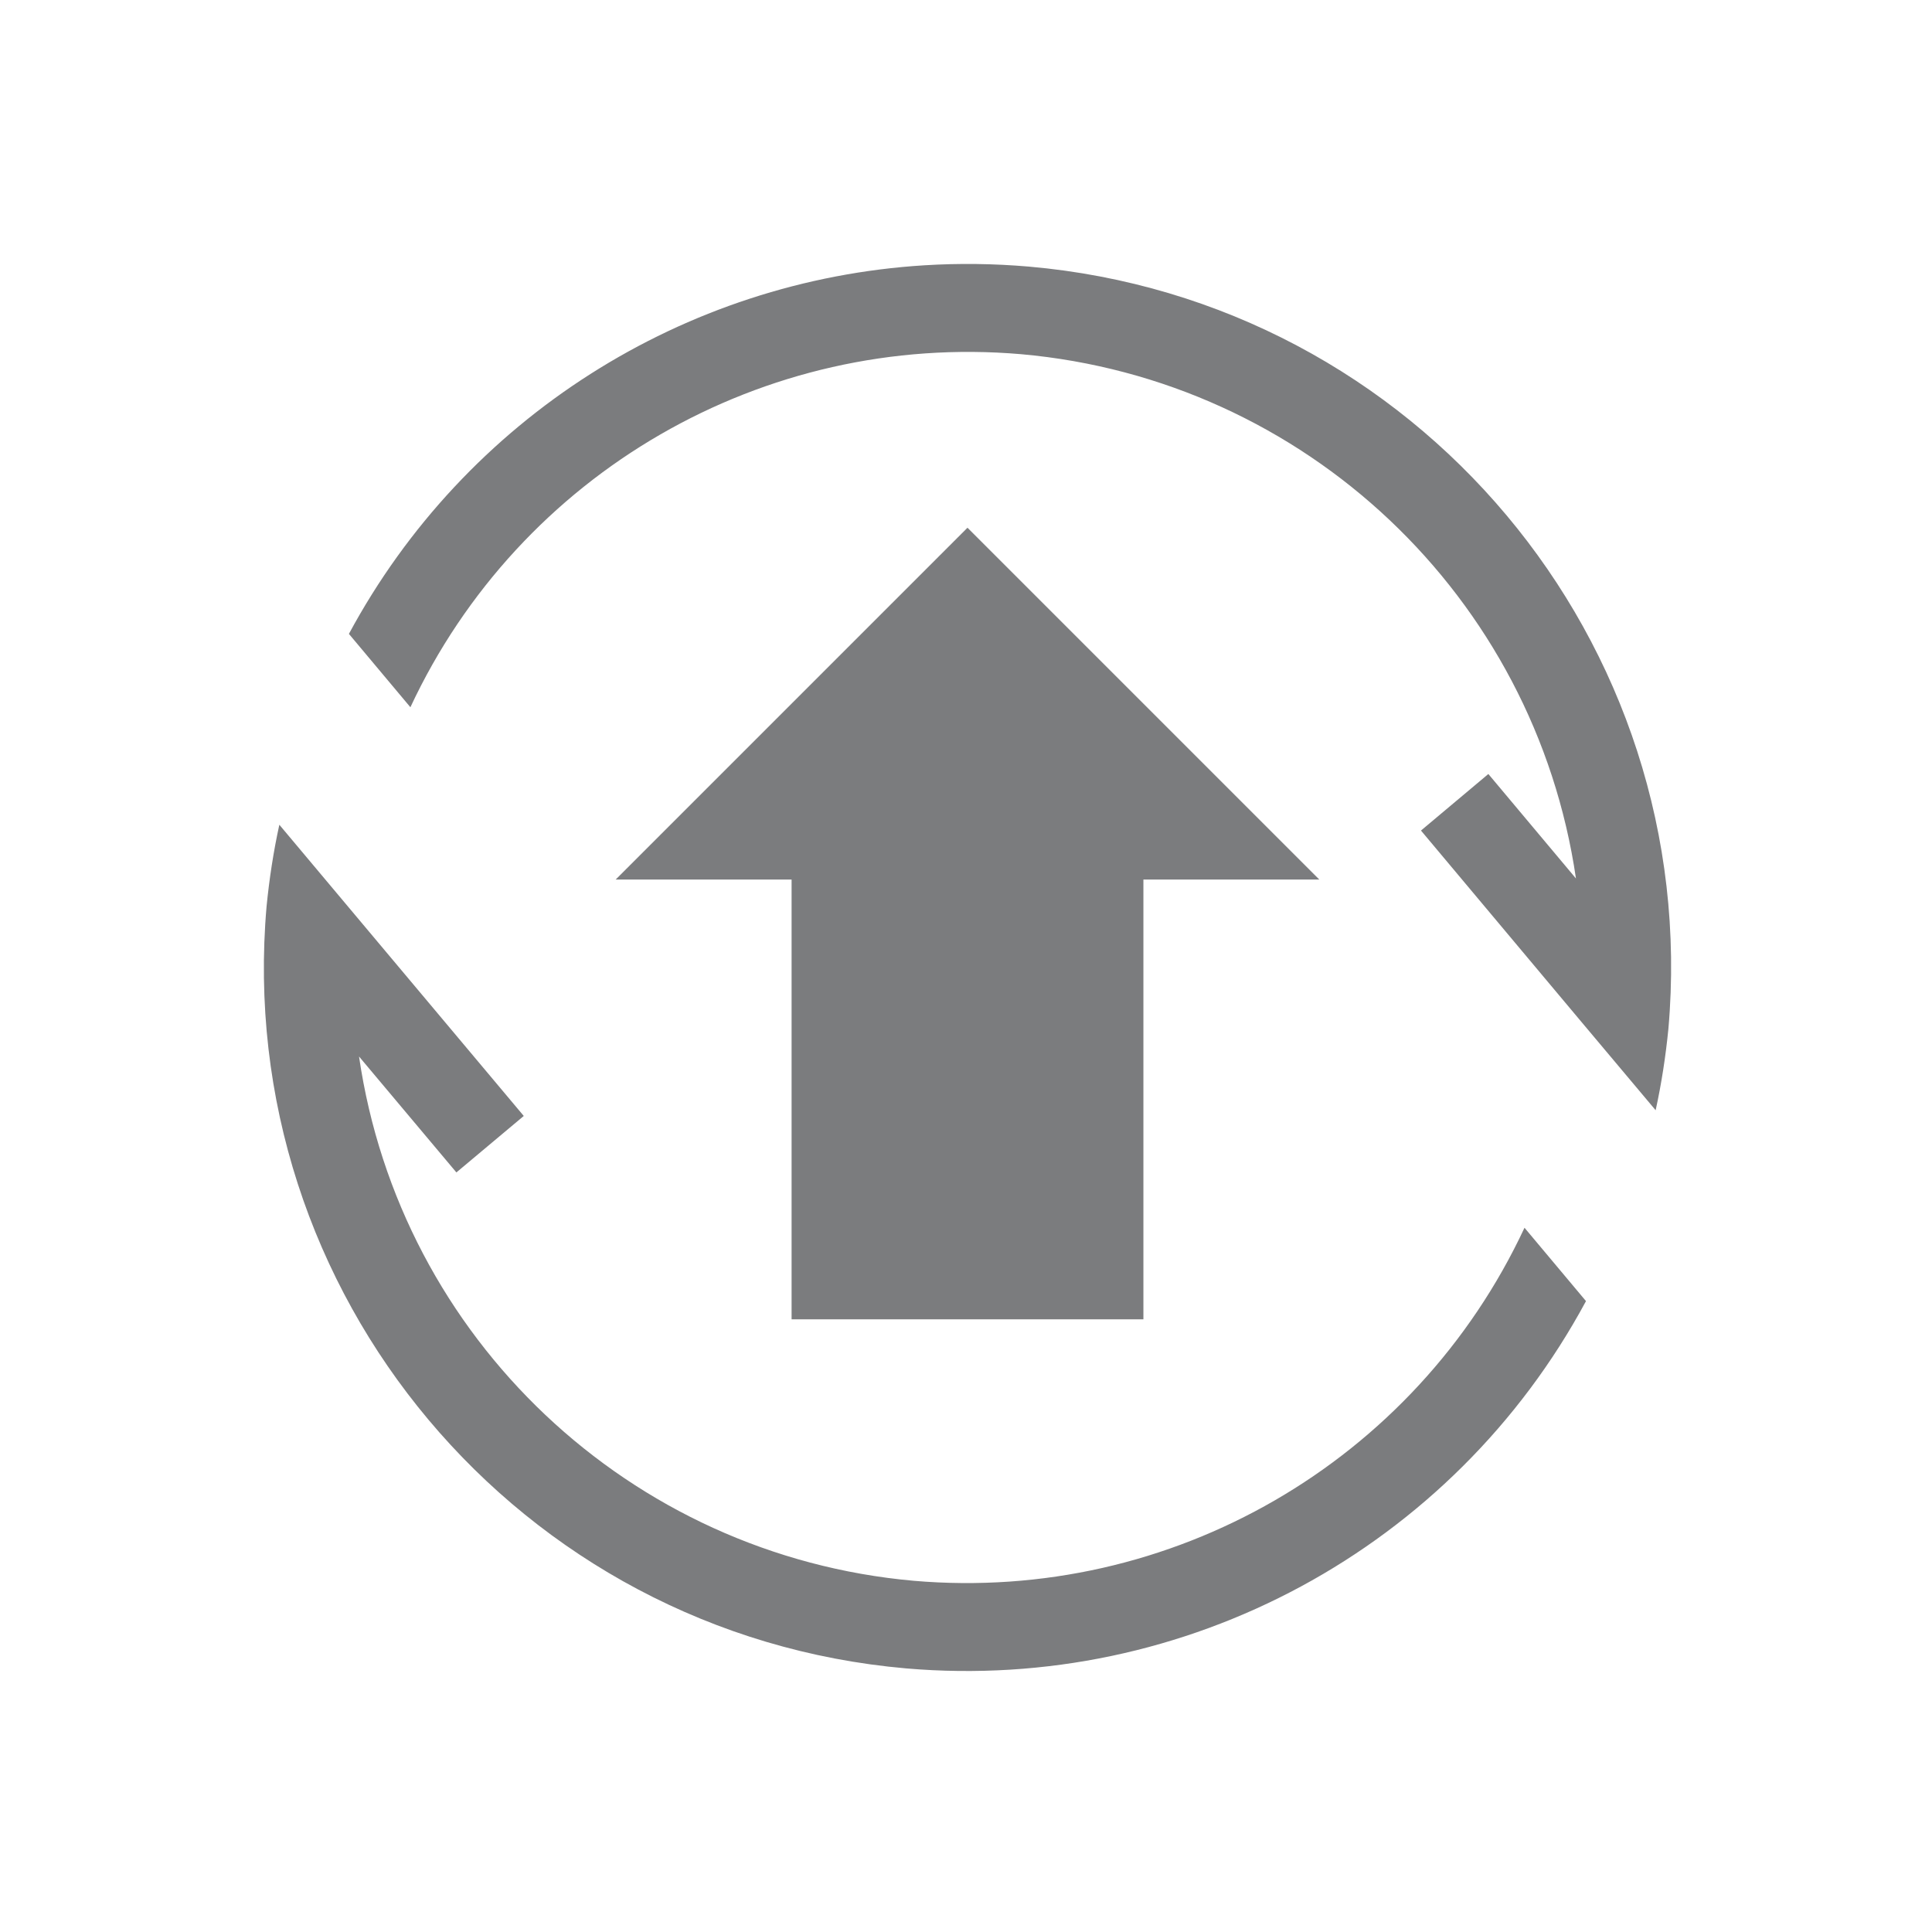 <?xml version="1.0" encoding="UTF-8" standalone="no"?>
<!-- Created with Inkscape (http://www.inkscape.org/) -->

<svg
   xmlns:dc="http://purl.org/dc/elements/1.1/"
   xmlns:cc="http://creativecommons.org/ns#"
   xmlns:rdf="http://www.w3.org/1999/02/22-rdf-syntax-ns#"
   xmlns:svg="http://www.w3.org/2000/svg"
   xmlns="http://www.w3.org/2000/svg"
   xmlns:sodipodi="http://sodipodi.sourceforge.net/DTD/sodipodi-0.dtd"
   xmlns:inkscape="http://www.inkscape.org/namespaces/inkscape"
   width="22"
   height="22"
   viewBox="0 0 5.821 5.821"
   version="1.1"
   id="svg846"
   inkscape:version="0.92.4 5da689c313, 2019-01-14"
   sodipodi:docname="update.svg">
  <defs
     id="defs840" />
  <sodipodi:namedview
     id="base"
     pagecolor="#ffffff"
     bordercolor="#666666"
     borderopacity="1.0"
     inkscape:pageopacity="0.0"
     inkscape:pageshadow="2"
     inkscape:zoom="3.959798"
     inkscape:cx="105.39699"
     inkscape:cy="9.4818845"
     inkscape:document-units="px"
     inkscape:current-layer="layer1"
     showgrid="true"
     units="px"
     inkscape:window-width="1440"
     inkscape:window-height="833"
     inkscape:window-x="0"
     inkscape:window-y="0"
     inkscape:window-maximized="1"
     inkscape:snap-smooth-nodes="true"
     inkscape:snap-intersection-paths="true"
     inkscape:object-paths="true"
     inkscape:snap-midpoints="true">
    <inkscape:grid
       type="xygrid"
       id="grid1394" />
  </sodipodi:namedview>
  <style
     id="current-color-scheme"
     type="text/css">
      .ColorScheme-Text {
        color:#7B7C7E;
      }
      .ColorScheme-Background{
        color:#EFF0F1;
      }
      .ColorScheme-Highlight{
        color:#3DAEE6;
      }
      .ColorScheme-ViewText {
        color:#7B7C7E;
      }
      .ColorScheme-ViewBackground{
        color:#FCFCFC;
      }
      .ColorScheme-ViewHover {
        color:#3DAEE6;
      }
      .ColorScheme-ViewFocus{
        color:#1E92FF;
      }
      .ColorScheme-ButtonText {
        color:#7B7C7E;
      }
      .ColorScheme-ButtonBackground{
        color:#EFF0F1;
      }
      .ColorScheme-ButtonHover {
        color:#3DAEE6;
      }
      .ColorScheme-ButtonFocus{
        color:#1E92FF;
      }
     .ColorScheme-NegativeText {
            color:#da4453;
        }
      .ColorScheme-NeutralText {
        color:#f67400;
      }
</style>
  <g
     inkscape:label="Layer 1"
     inkscape:groupmode="layer"
     id="layer1"
     transform="translate(0,-291.179)">
    <g
       id="22-22-update-none">
      <rect
         ry="1.2988289e-06"
         y="291.179"
         x="0"
         height="5.821"
         width="5.821"
         id="rect1396"
         style="opacity:0.003;fill:#000000;fill-opacity:1;stroke:none;stroke-width:0.108;stroke-miterlimit:4;stroke-dasharray:none;stroke-opacity:1" />
      <path
         style="fill:currentColor;stroke-width:1"
         d="M 10.514,3.016 C 7.781,3.184 5.291,4.749 3.967,7.207 L 4.666,8.041 C 5.909,5.378 8.682,3.775 11.609,4.027 c 3.229,0.287 5.84,2.753 6.309,5.961 l -0.996,-1.188 -0.766,0.643 1.816,2.166 0.852,1.014 c 0.067,-0.306 0.114,-0.614 0.145,-0.926 C 19.354,7.296 16.099,3.416 11.697,3.031 11.3,2.997 10.904,2.992 10.514,3.016 Z M 11,6 7,10 h 2 v 5 h 4 v -5 h 2 z M 3.176,9.377 C 3.109,9.683 3.062,9.991 3.031,10.303 c -0.385,4.401 2.87,8.281 7.271,8.666 3.179,0.274 6.217,-1.366 7.73,-4.176 l -0.699,-0.834 c -1.243,2.663 -4.016,4.266 -6.943,4.014 C 7.162,17.686 4.55,15.219 4.082,12.012 L 5.189,13.33 5.955,12.688 4.027,10.391 Z"
         transform="matrix(0.265,0,0,0.265,0,291.179)"
         id="path5"
         class="ColorScheme-Text"
         inkscape:connector-curvature="0" />
    </g>
    <g
       transform="matrix(1.455,0,0,1.455,0,-126.533)"
       id="update-none">
      <rect
         ry="1.2988289e-06"
         y="291.179"
         x="0"
         height="5.821"
         width="5.821"
         id="rect1396-6"
         style="opacity:0.003;fill:#000000;fill-opacity:1;stroke:none;stroke-width:0.108;stroke-miterlimit:4;stroke-dasharray:none;stroke-opacity:1" />
      <path
         style="opacity:1;fill:currentColor;fill-opacity:1;stroke-width:1.455"
         d="M 15.678,26.004 C 11.466,26.118 7.593,28.44 5.521,32.156 l 0.723,0.789 c 1.967,-3.801 5.961,-6.117 10.236,-5.936 6.069,0.265 10.775,5.401 10.51,11.471 -0.012,0.186 -0.031,0.371 -0.053,0.557 l -2.443,-2.668 -0.738,0.676 2.988,3.26 0.809,0.885 c 0.245,-0.869 0.391,-1.764 0.436,-2.666 0.289,-6.621 -4.844,-12.223 -11.465,-12.512 -0.283,-0.012 -0.565,-0.015 -0.846,-0.008 z M 16,31 10,37 h 3 v 7 h 6 v -7 h 3 z M 4.096,36.521 c -0.041,0.317 -0.068,0.636 -0.084,0.955 -0.289,6.621 4.844,12.223 11.465,12.512 4.011,0.172 7.843,-1.673 10.209,-4.916 l -0.693,-0.756 c -2.154,3.071 -5.725,4.833 -9.473,4.674 C 10.047,48.746 5.589,44.51 5.062,39.057 L 7.42,41.629 8.156,40.953 5.01,37.52 Z"
         transform="matrix(0.182,0,0,0.182,0,287.177)"
         id="path5-7"
         class="ColorScheme-Text"
         inkscape:connector-curvature="0" />
    </g>
    <g
       transform="matrix(1.455,0,0,1.455,8.467,-126.533)"
       id="update-high">
      <rect
         ry="1.2988289e-06"
         y="291.179"
         x="0"
         height="5.821"
         width="5.821"
         id="rect1396-6-9"
         style="opacity:0.003;fill:#000000;fill-opacity:1;stroke:none;stroke-width:0.108;stroke-miterlimit:4;stroke-dasharray:none;stroke-opacity:1" />
      <path
         style="opacity:1;fill:currentColor;fill-opacity:1;stroke-width:1.455"
         d="m 47.678,26.004 c -4.212,0.114 -8.084,2.436 -10.156,6.152 l 0.723,0.789 c 1.967,-3.801 5.961,-6.117 10.236,-5.936 6.069,0.265 10.775,5.401 10.51,11.471 -0.012,0.186 -0.031,0.371 -0.053,0.557 l -2.443,-2.668 -0.738,0.676 2.988,3.26 0.809,0.885 c 0.245,-0.869 0.391,-1.764 0.436,-2.666 0.289,-6.621 -4.844,-12.223 -11.465,-12.512 -0.283,-0.012 -0.565,-0.015 -0.846,-0.008 z M 48,31 42,37 h 3 v 7 h 5.215 C 50.382,43.408 50.647,42.848 51,42.344 V 37 h 3 z m -11.904,5.521 c -0.041,0.317 -0.068,0.636 -0.084,0.955 -0.289,6.621 4.844,12.223 11.465,12.512 1.238,0.049 2.477,-0.09 3.672,-0.418 -0.249,-0.267 -0.471,-0.558 -0.662,-0.869 -0.971,0.23 -1.969,0.328 -2.967,0.289 C 42.047,48.746 37.589,44.51 37.062,39.057 l 2.357,2.572 0.736,-0.676 -3.146,-3.434 z"
         transform="matrix(0.182,0,0,0.182,-5.821,287.177)"
         id="path5-7-3"
         class="ColorScheme-Text"
         inkscape:connector-curvature="0" />
      <circle
         r="0.819"
         cy="295.454"
         cx="4.275"
         id="circle848"
         style="fill:currentColor"
         class="ColorScheme-NegativeText" />
    </g>
    <g
       id="22-22-update-high">
      <rect
         ry="1.2988288e-06"
         y="291.179"
         x="5.821"
         height="5.821"
         width="5.821"
         id="rect1396-3"
         style="opacity:0.003;fill:#000000;fill-opacity:1;stroke:none;stroke-width:0.108;stroke-miterlimit:4;stroke-dasharray:none;stroke-opacity:1" />
      <path
         style="fill:currentColor;stroke-width:1"
         d="m 32.514,3.016 c -2.732,0.169 -5.223,1.733 -6.547,4.191 l 0.699,0.834 c 1.243,-2.663 4.016,-4.266 6.943,-4.014 3.229,0.287 5.84,2.753 6.309,5.961 l -0.996,-1.188 -0.766,0.643 1.816,2.168 0.852,1.014 C 40.891,12.319 40.938,12.009 40.969,11.697 41.354,7.296 38.099,3.416 33.697,3.031 33.3,2.997 32.904,2.992 32.514,3.016 Z M 33,6 29,10 h 2 v 5 h 3.143 C 34.301,14.394 34.599,13.849 35,13.389 V 10 h 2 z m -7.824,3.377 c -0.067,0.306 -0.114,0.614 -0.145,0.926 -0.385,4.401 2.87,8.283 7.271,8.668 0.664,0.057 1.318,0.017 1.955,-0.092 -0.223,-0.288 -0.419,-0.596 -0.572,-0.93 -0.426,0.044 -0.857,0.063 -1.295,0.025 -3.229,-0.287 -5.84,-2.753 -6.309,-5.961 l 1.107,1.318 0.766,-0.643 -1.928,-2.299 z"
         transform="matrix(0.265,0,0,0.265,0,291.179)"
         id="path5-3"
         class="ColorScheme-Text"
         inkscape:connector-curvature="0" />
      <ellipse
         ry="0.794"
         rx="0.794"
         cy="295.412"
         cx="10.054"
         id="path997-6"
         style="opacity:1;fill:currentColor;fill-opacity:1;stroke:none;stroke-width:0.635;stroke-miterlimit:4;stroke-dasharray:none;stroke-opacity:1"
         class="ColorScheme-NegativeText" />
    </g>
    <ellipse
       style="opacity:0;fill:#000000;fill-opacity:1;stroke:none;stroke-width:0.108;stroke-miterlimit:4;stroke-dasharray:none;stroke-opacity:1"
       id="path844"
       cx="14.684"
       cy="303.085"
       rx="0.926"
       ry="1.058" />
    <g
       id="update-medium">
      <rect
         ry="1.8892064e-06"
         y="297"
         x="16.933"
         height="8.467"
         width="8.467"
         id="rect1396-6-9-6"
         style="opacity:0.003;fill:#000000;fill-opacity:1;stroke:none;stroke-width:0.157;stroke-miterlimit:4;stroke-dasharray:none;stroke-opacity:1" />
      <ellipse
         ry="1.191"
         rx="1.191"
         cy="303.218"
         cx="23.151"
         id="circle848-9"
         style="fill:currentColor;stroke-width:1.455"
         class="ColorScheme-NeutralText" />
      <path
         id="path5-7-3-9"
         d="m 21.081,298.059 c -1.114,0.03 -2.139,0.645 -2.687,1.628 l 0.191,0.209 c 0.52,-1.006 1.577,-1.618 2.708,-1.57 1.606,0.07 2.851,1.429 2.781,3.035 -0.003,0.049 -0.008,0.098 -0.014,0.147 l -0.646,-0.706 -0.195,0.179 0.791,0.862 0.214,0.234 c 0.065,-0.23 0.104,-0.467 0.115,-0.705 0.076,-1.752 -1.282,-3.234 -3.033,-3.31 -0.075,-0.003 -0.149,-0.004 -0.224,-0.002 z m 0.085,1.322 -1.587,1.587 h 0.794 v 1.852 h 1.38 c 0.044,-0.157 0.114,-0.305 0.208,-0.438 v -1.414 h 0.794 z m -3.15,1.461 c -0.011,0.084 -0.018,0.168 -0.022,0.253 -0.076,1.752 1.282,3.234 3.033,3.31 0.328,0.013 0.655,-0.024 0.972,-0.111 -0.066,-0.071 -0.125,-0.148 -0.175,-0.23 -0.257,0.061 -0.521,0.087 -0.785,0.076 -1.448,-0.065 -2.628,-1.185 -2.767,-2.628 l 0.624,0.681 0.195,-0.179 -0.833,-0.908 z"
         style="opacity:1;fill:currentColor;fill-opacity:1;stroke-width:0.385"
         inkscape:connector-curvature="0"
         class="ColorScheme-Text" />
    </g>
    <g
       id="update-low">
      <rect
         ry="1.8892064e-06"
         y="297"
         x="25.4"
         height="8.467"
         width="8.467"
         id="rect1396-6-9-2"
         style="opacity:0.003;fill:#000000;fill-opacity:1;stroke:none;stroke-width:0.157;stroke-miterlimit:4;stroke-dasharray:none;stroke-opacity:1" />
      <ellipse
         ry="1.191"
         rx="1.191"
         cy="303.218"
         cx="31.618"
         id="circle848-0"
         style="fill:currentColor;stroke-width:1.455"
         class="ColorScheme-ButtonFocus" />
      <path
         id="path5-7-3-3"
         d="m 29.548,298.059 c -1.114,0.03 -2.139,0.645 -2.687,1.628 l 0.191,0.209 c 0.52,-1.006 1.577,-1.618 2.708,-1.57 1.606,0.07 2.851,1.429 2.781,3.035 -0.003,0.049 -0.008,0.098 -0.014,0.147 l -0.646,-0.706 -0.195,0.179 0.791,0.862 0.214,0.234 c 0.065,-0.23 0.104,-0.467 0.115,-0.705 0.076,-1.752 -1.282,-3.234 -3.033,-3.31 -0.075,-0.003 -0.149,-0.004 -0.224,-0.002 z m 0.085,1.322 -1.587,1.587 h 0.794 v 1.852 h 1.38 c 0.044,-0.157 0.114,-0.305 0.208,-0.438 v -1.414 h 0.794 z m -3.15,1.461 c -0.011,0.084 -0.018,0.168 -0.022,0.253 -0.076,1.752 1.282,3.234 3.033,3.31 0.328,0.013 0.655,-0.024 0.972,-0.111 -0.066,-0.071 -0.125,-0.148 -0.175,-0.23 -0.257,0.061 -0.521,0.087 -0.785,0.076 -1.448,-0.065 -2.628,-1.185 -2.767,-2.628 l 0.624,0.681 0.195,-0.179 -0.833,-0.908 z"
         style="opacity:1;fill:currentColor;fill-opacity:1;stroke-width:0.385"
         inkscape:connector-curvature="0"
         class="ColorScheme-Text" />
    </g>
    <g
       id="22-22-update-medium">
      <rect
         ry="1.2988288e-06"
         y="291.179"
         x="11.642"
         height="5.821"
         width="5.821"
         id="rect1396-3-1"
         style="opacity:0.003;fill:#000000;fill-opacity:1;stroke:none;stroke-width:0.108;stroke-miterlimit:4;stroke-dasharray:none;stroke-opacity:1" />
      <ellipse
         ry="0.794"
         rx="0.794"
         cy="295.412"
         cx="15.875"
         id="path997-6-7"
         style="opacity:1;fill:currentColor"
         class="ColorScheme-NeutralText" />
      <path
         inkscape:connector-curvature="0"
         class="ColorScheme-Text"
         id="path5-3-74"
         d="m 14.423,291.977 c -0.723,0.045 -1.382,0.459 -1.732,1.109 l 0.185,0.221 c 0.329,-0.705 1.062,-1.129 1.837,-1.062 0.854,0.076 1.545,0.728 1.669,1.577 l -0.264,-0.314 -0.203,0.17 0.481,0.574 0.225,0.268 c 0.018,-0.081 0.03,-0.163 0.038,-0.245 0.102,-1.165 -0.759,-2.191 -1.924,-2.293 -0.105,-0.009 -0.21,-0.011 -0.313,-0.004 z m 0.129,0.79 -1.058,1.058 h 0.529 v 1.323 h 0.831 c 0.042,-0.16 0.121,-0.305 0.227,-0.426 v -0.897 h 0.529 z m -2.07,0.893 c -0.018,0.081 -0.03,0.163 -0.038,0.245 -0.102,1.165 0.759,2.192 1.924,2.293 0.176,0.015 0.349,0.004 0.517,-0.024 -0.059,-0.076 -0.111,-0.158 -0.151,-0.246 -0.113,0.012 -0.227,0.017 -0.343,0.007 -0.854,-0.076 -1.545,-0.728 -1.669,-1.577 l 0.293,0.349 0.203,-0.17 -0.51,-0.608 z"
         style="fill:currentColor;stroke-width:0.265" />
    </g>
    <g
       id="22-22-update-low">
      <rect
         ry="1.2988288e-06"
         y="291.179"
         x="17.462"
         height="5.821"
         width="5.821"
         id="rect1396-3-2"
         style="opacity:0.003;fill:#000000;fill-opacity:1;stroke:none;stroke-width:0.108;stroke-miterlimit:4;stroke-dasharray:none;stroke-opacity:1" />
      <ellipse
         ry="0.794"
         rx="0.794"
         cy="295.412"
         cx="21.696"
         id="path997-6-2"
         style="opacity:1;fill:currentColor"
         class="ColorScheme-ButtonFocus" />
      <path
         inkscape:connector-curvature="0"
         class="ColorScheme-Text"
         id="path5-3-5"
         d="m 20.244,291.977 c -0.723,0.045 -1.382,0.459 -1.732,1.109 l 0.185,0.221 c 0.329,-0.705 1.062,-1.129 1.837,-1.062 0.854,0.076 1.545,0.728 1.669,1.577 l -0.264,-0.314 -0.203,0.17 0.481,0.574 0.225,0.268 c 0.018,-0.081 0.03,-0.163 0.038,-0.245 0.102,-1.165 -0.759,-2.191 -1.924,-2.293 -0.105,-0.009 -0.21,-0.011 -0.313,-0.004 z m 0.129,0.79 -1.058,1.058 h 0.529 v 1.323 h 0.831 c 0.042,-0.16 0.121,-0.305 0.227,-0.426 v -0.897 h 0.529 z m -2.07,0.893 c -0.018,0.081 -0.03,0.163 -0.038,0.245 -0.102,1.165 0.759,2.192 1.924,2.293 0.176,0.015 0.349,0.004 0.517,-0.024 -0.059,-0.076 -0.111,-0.158 -0.151,-0.246 -0.113,0.012 -0.227,0.017 -0.343,0.007 -0.854,-0.076 -1.545,-0.728 -1.669,-1.577 l 0.293,0.349 0.203,-0.17 -0.51,-0.608 z"
         style="fill:currentColor;stroke-width:0.265" />
    </g>
  </g>
</svg>
